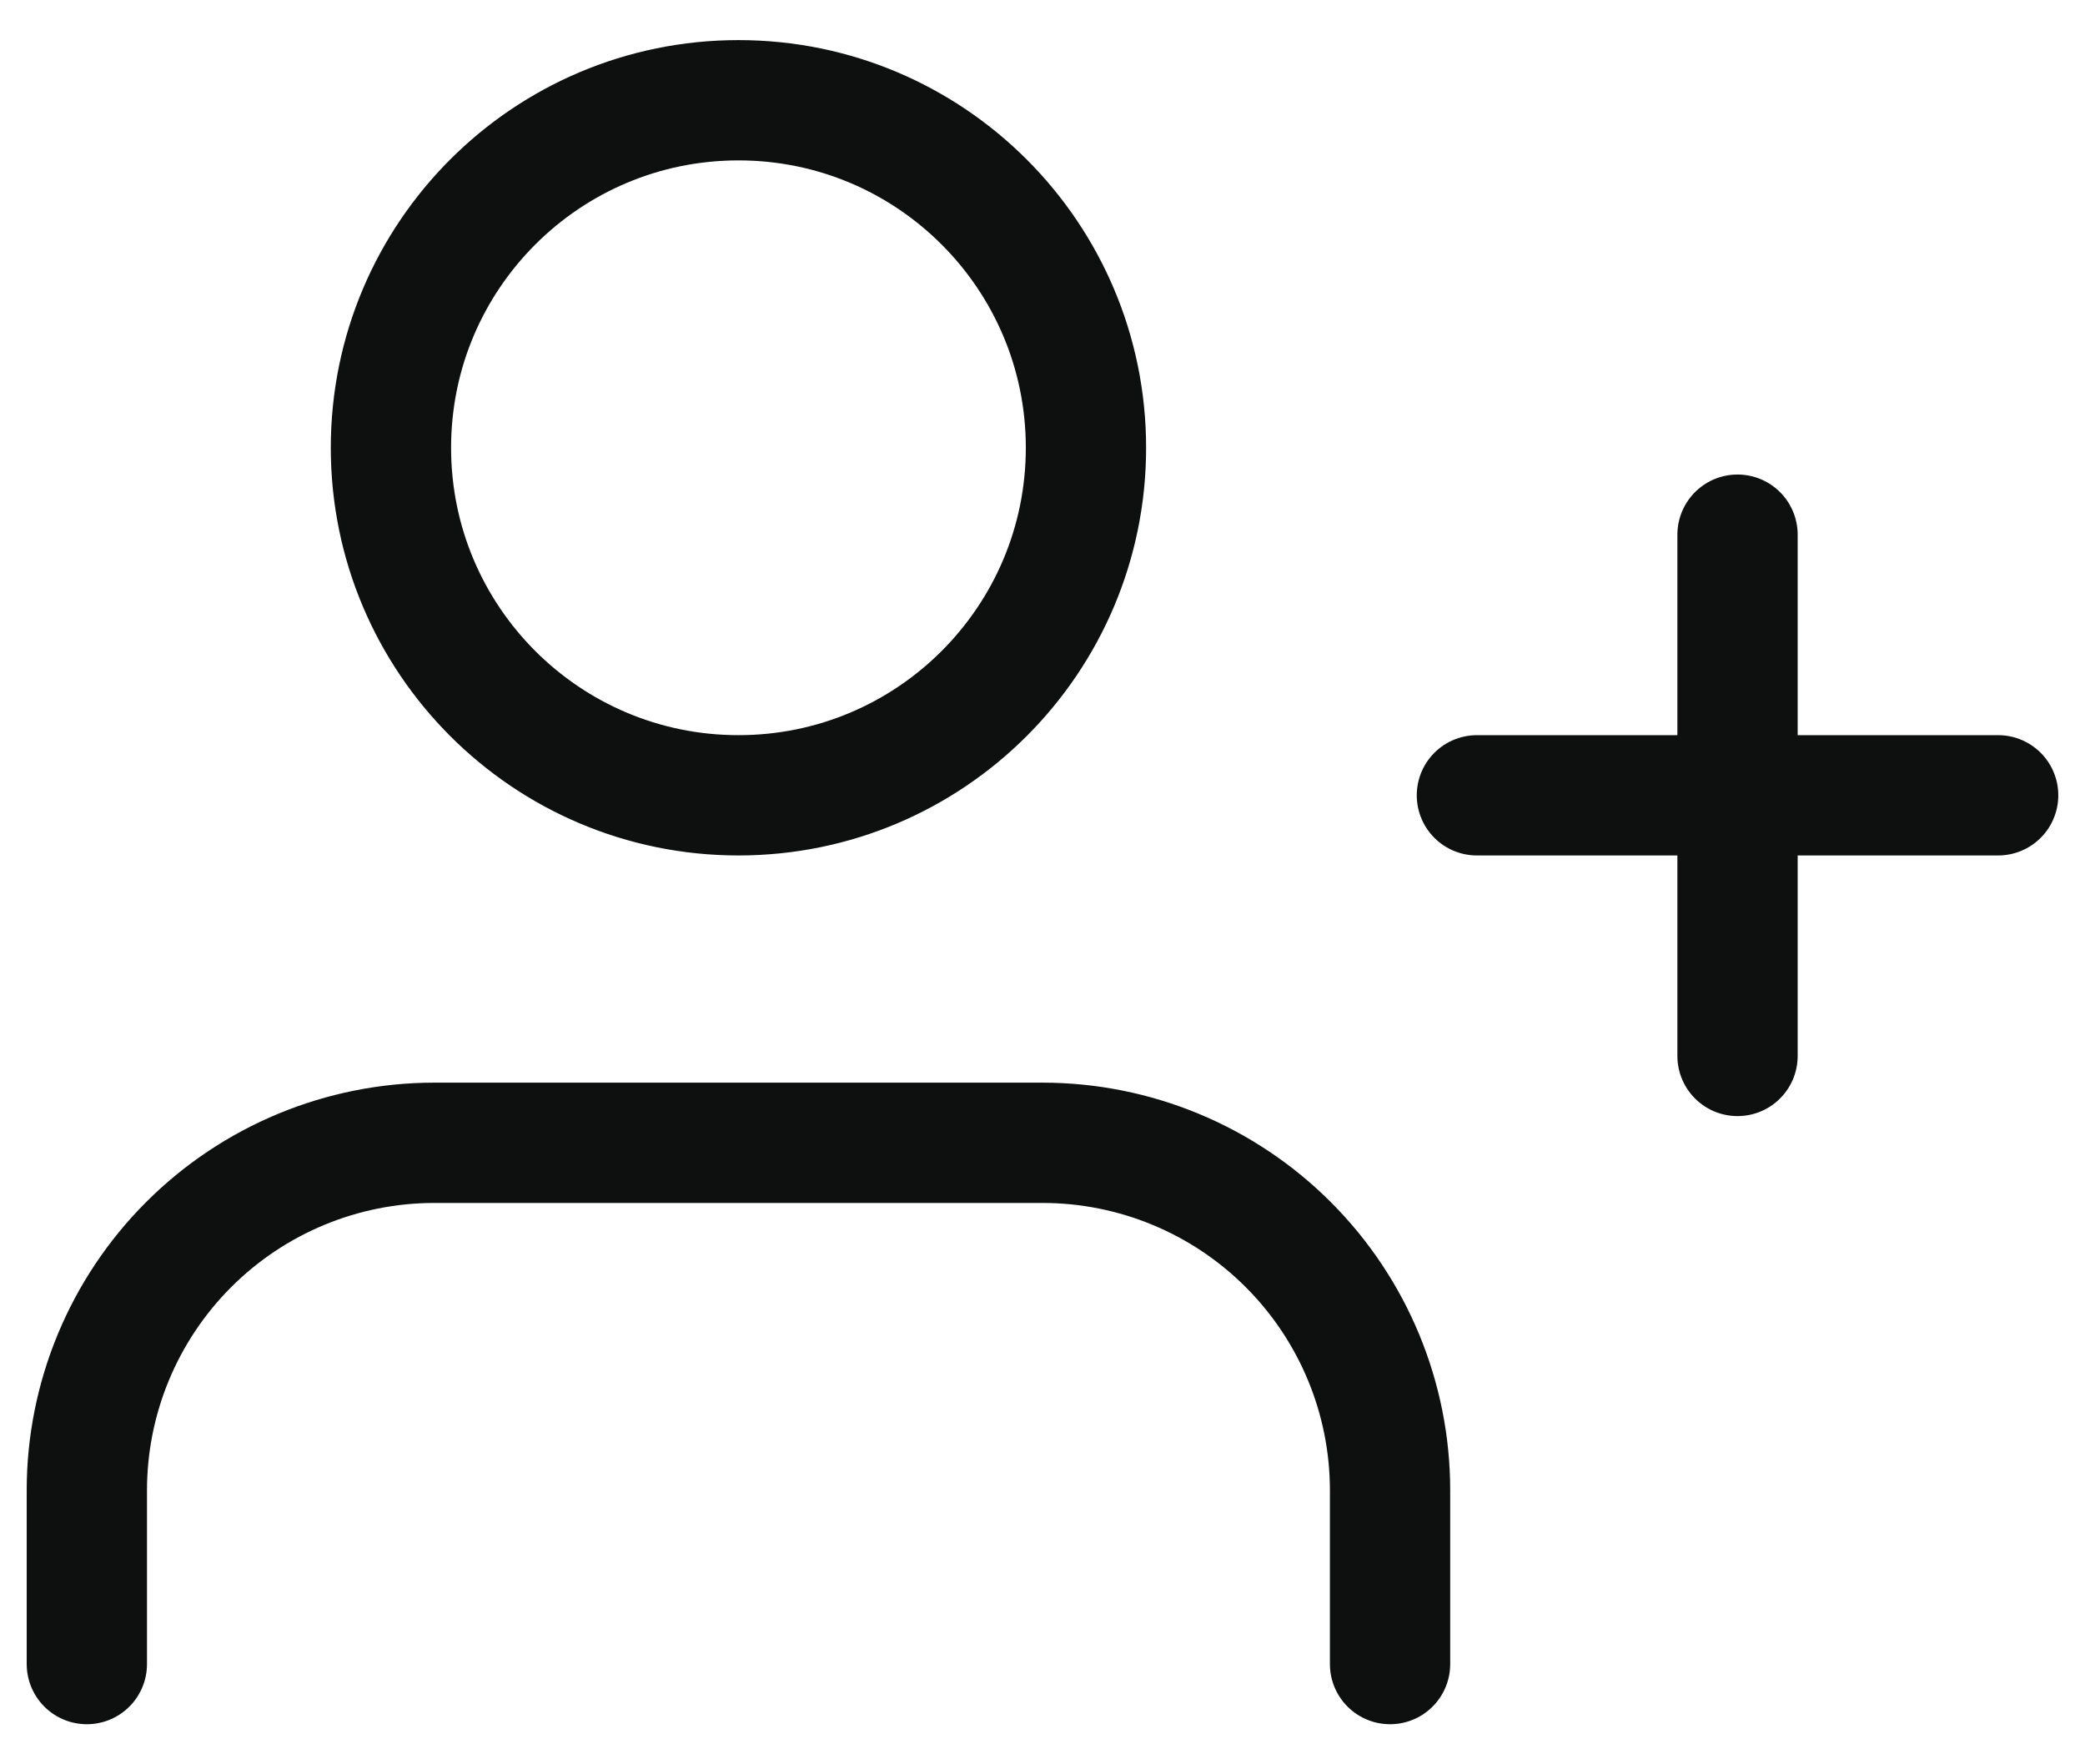 <svg width="26" height="22" viewBox="0 0 26 22" fill="none" xmlns="http://www.w3.org/2000/svg">
<path d="M17.334 20.75V18.583C17.334 17.434 16.877 16.332 16.064 15.519C15.252 14.707 14.149 14.25 13 14.25H5.417C4.268 14.25 3.165 14.707 2.353 15.519C1.54 16.332 1.083 17.434 1.083 18.583V20.75M21.667 6.667V13.167M24.917 9.917H18.417M13.542 5.583C13.542 7.977 11.602 9.917 9.209 9.917C6.815 9.917 4.875 7.977 4.875 5.583C4.875 3.19 6.815 1.25 9.209 1.25C11.602 1.25 13.542 3.19 13.542 5.583Z" stroke="#0E0F0F" stroke-width="1.5" stroke-linecap="round" stroke-linejoin="round"/>
</svg>
